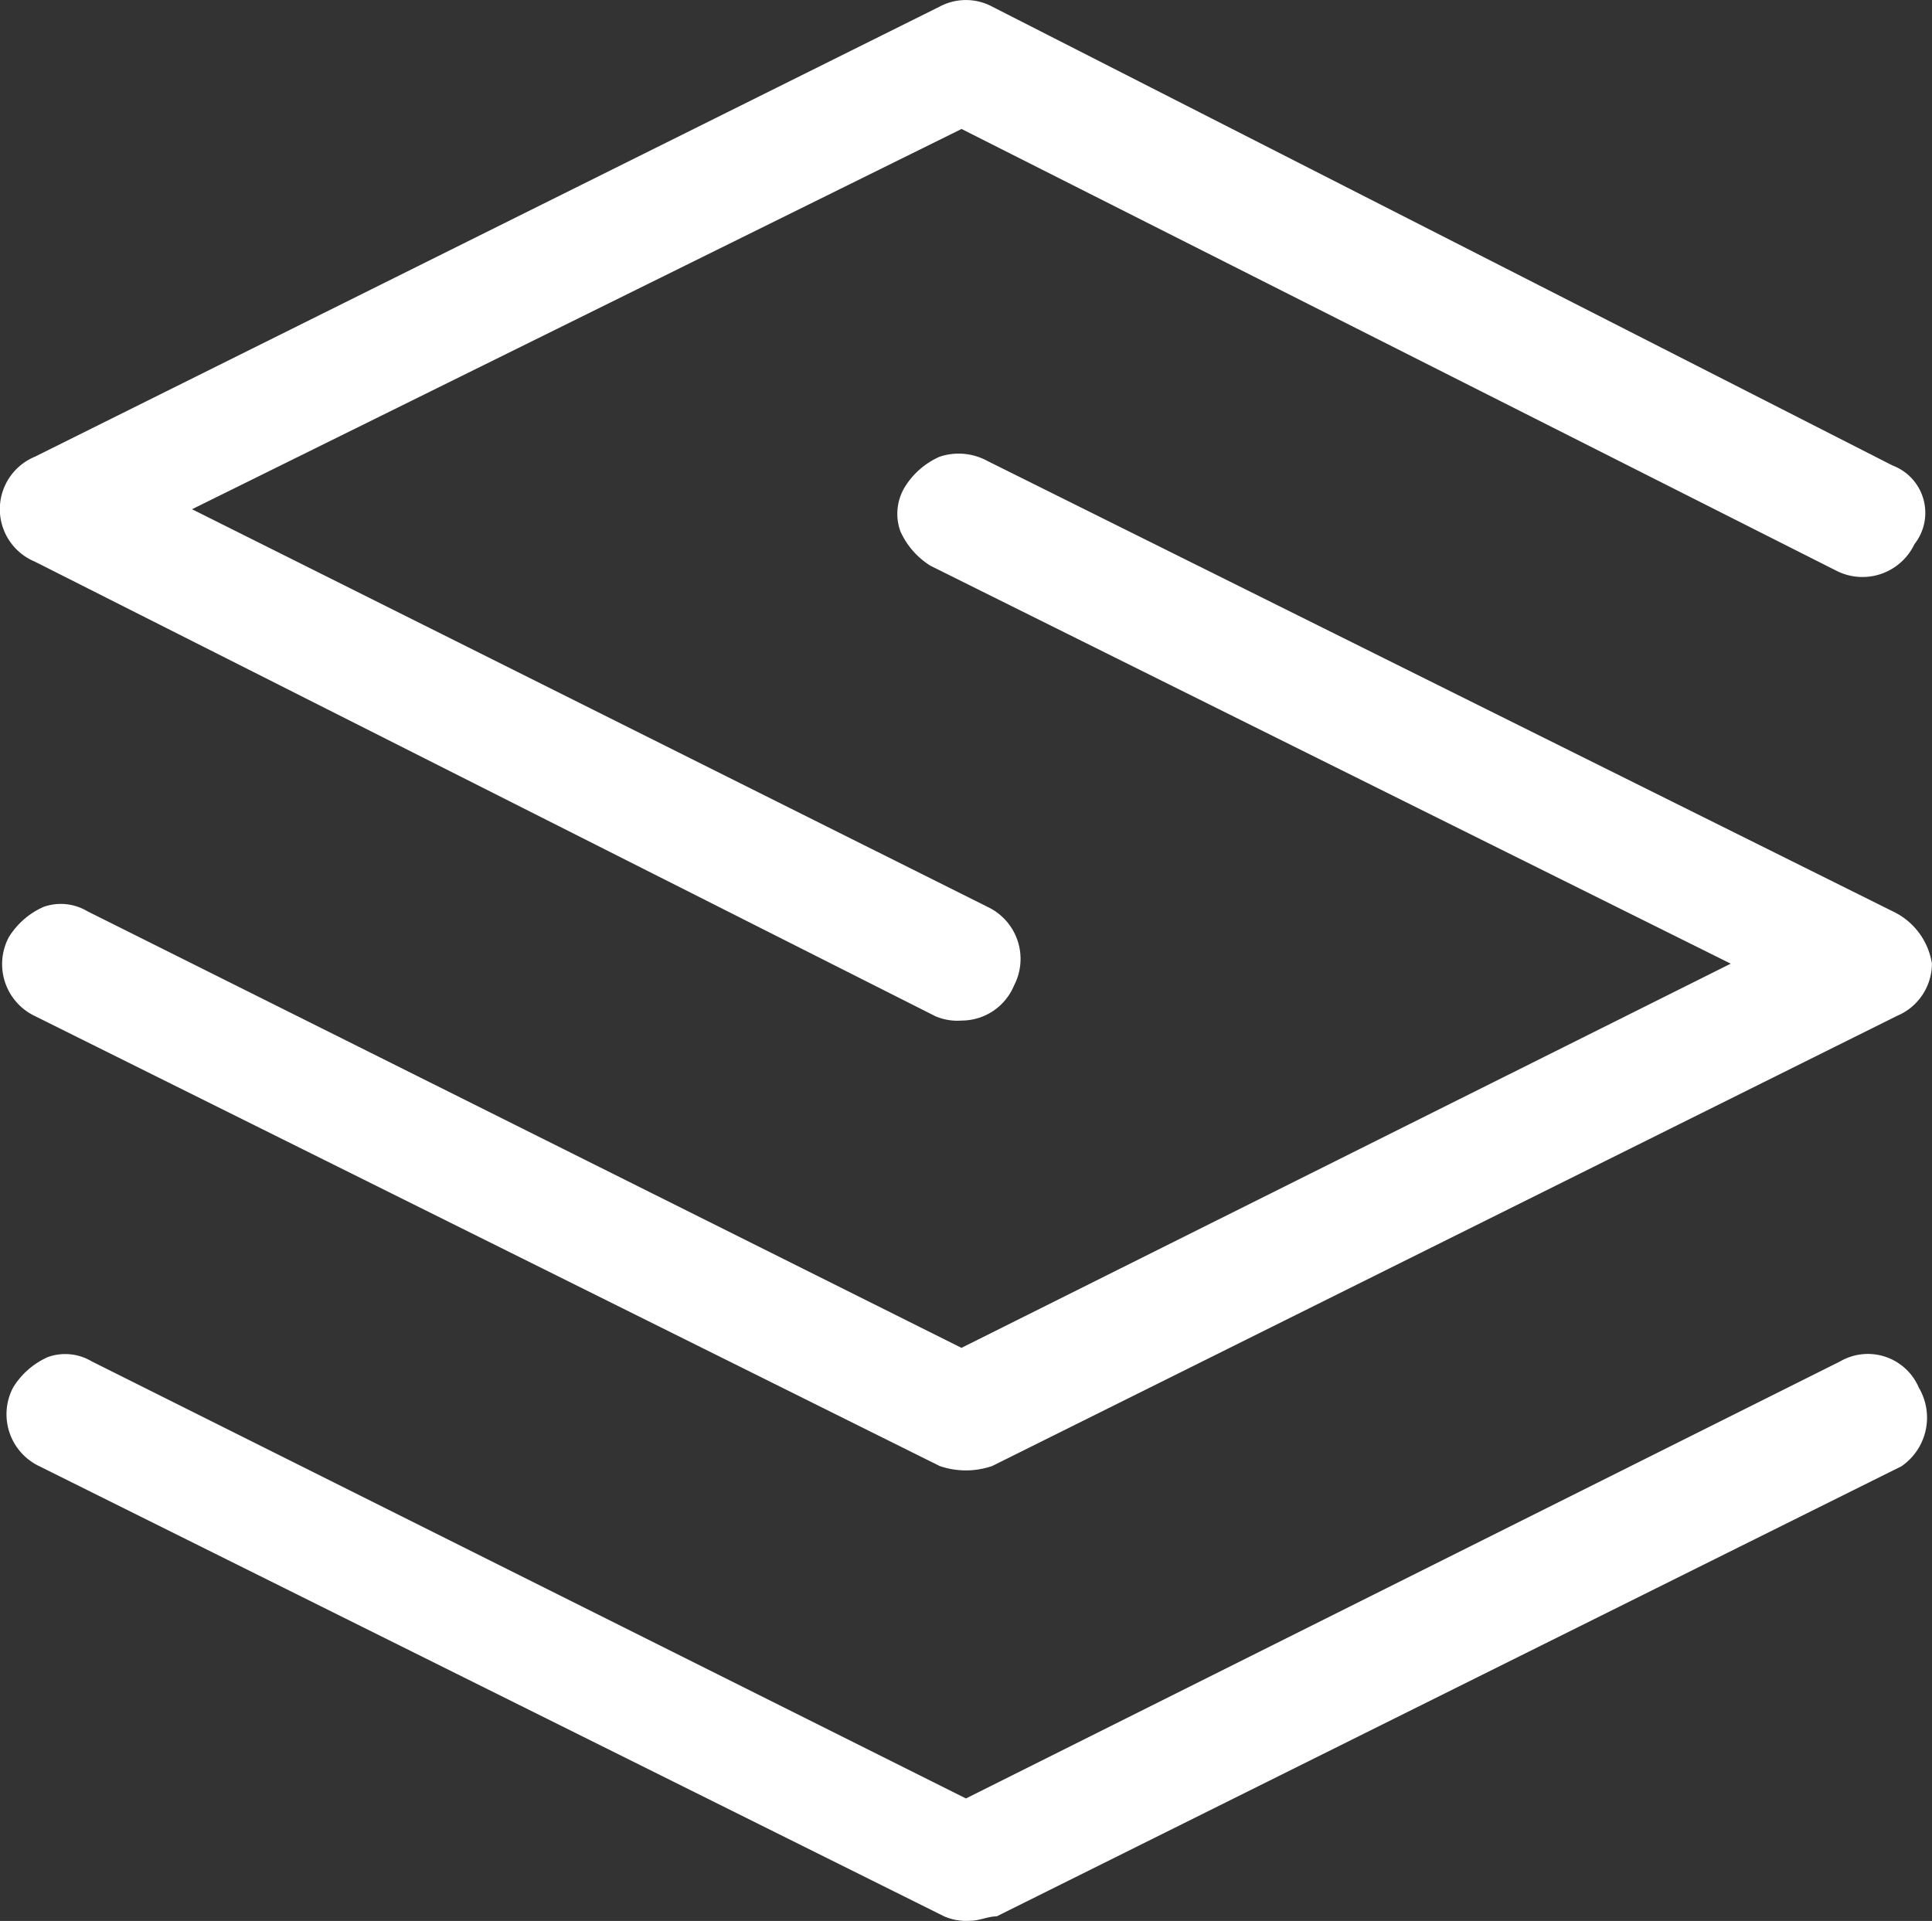 <svg xmlns="http://www.w3.org/2000/svg" viewBox="0 0 21.119 21">
  <rect x="0" y="0" width="21.119" height="21" fill="#333333" stroke="none"/>
  <defs>
    <style>
      .cls-1 {
        fill: #fff;
      }
    </style>
  </defs>
  <g id="icon-freamap" transform="translate(-0.001 0.05)">
    <path id="パス_31" data-name="パス 31" class="cls-1" d="M20.689,5.039,10.846.022a.609.609,0,0,0-.573,0L.382,4.943a.621.621,0,0,0,0,1.147l9.843,4.969a.606.606,0,0,0,.287.048h0a.621.621,0,0,0,.573-.382.629.629,0,0,0-.287-.86L2.1,5.517,10.512,1.36l9.556,4.826a.629.629,0,0,0,.86-.287A.553.553,0,0,0,20.689,5.039Z"/>
    <path id="パス_32" data-name="パス 32" class="cls-1" d="M20.723,15.335l-9.891-4.921a.657.657,0,0,0-.526-.048.85.85,0,0,0-.382.334.565.565,0,0,0-.048.478.85.85,0,0,0,.334.382l8.744,4.348-8.409,4.2L.99,15.335a.565.565,0,0,0-.478-.048.85.85,0,0,0-.382.334.629.629,0,0,0,.287.86L10.307,21.4a.884.884,0,0,0,.573,0l9.891-4.921a.621.621,0,0,0,.382-.573A.762.762,0,0,0,20.723,15.335Z" transform="translate(-0.034 -5.423)"/>
    <path id="パス_33" data-name="パス 33" class="cls-1" d="M21.062,31.293a.605.605,0,0,0-.86-.287l-9.556,4.778L1.09,31.006a.565.565,0,0,0-.478-.048.85.85,0,0,0-.382.334.629.629,0,0,0,.287.86l9.891,4.921a.606.606,0,0,0,.287.048c.1,0,.191-.048.287-.048l9.891-4.921A.645.645,0,0,0,21.062,31.293Z" transform="translate(-0.086 -16.173)"/>
  </g>
</svg>
